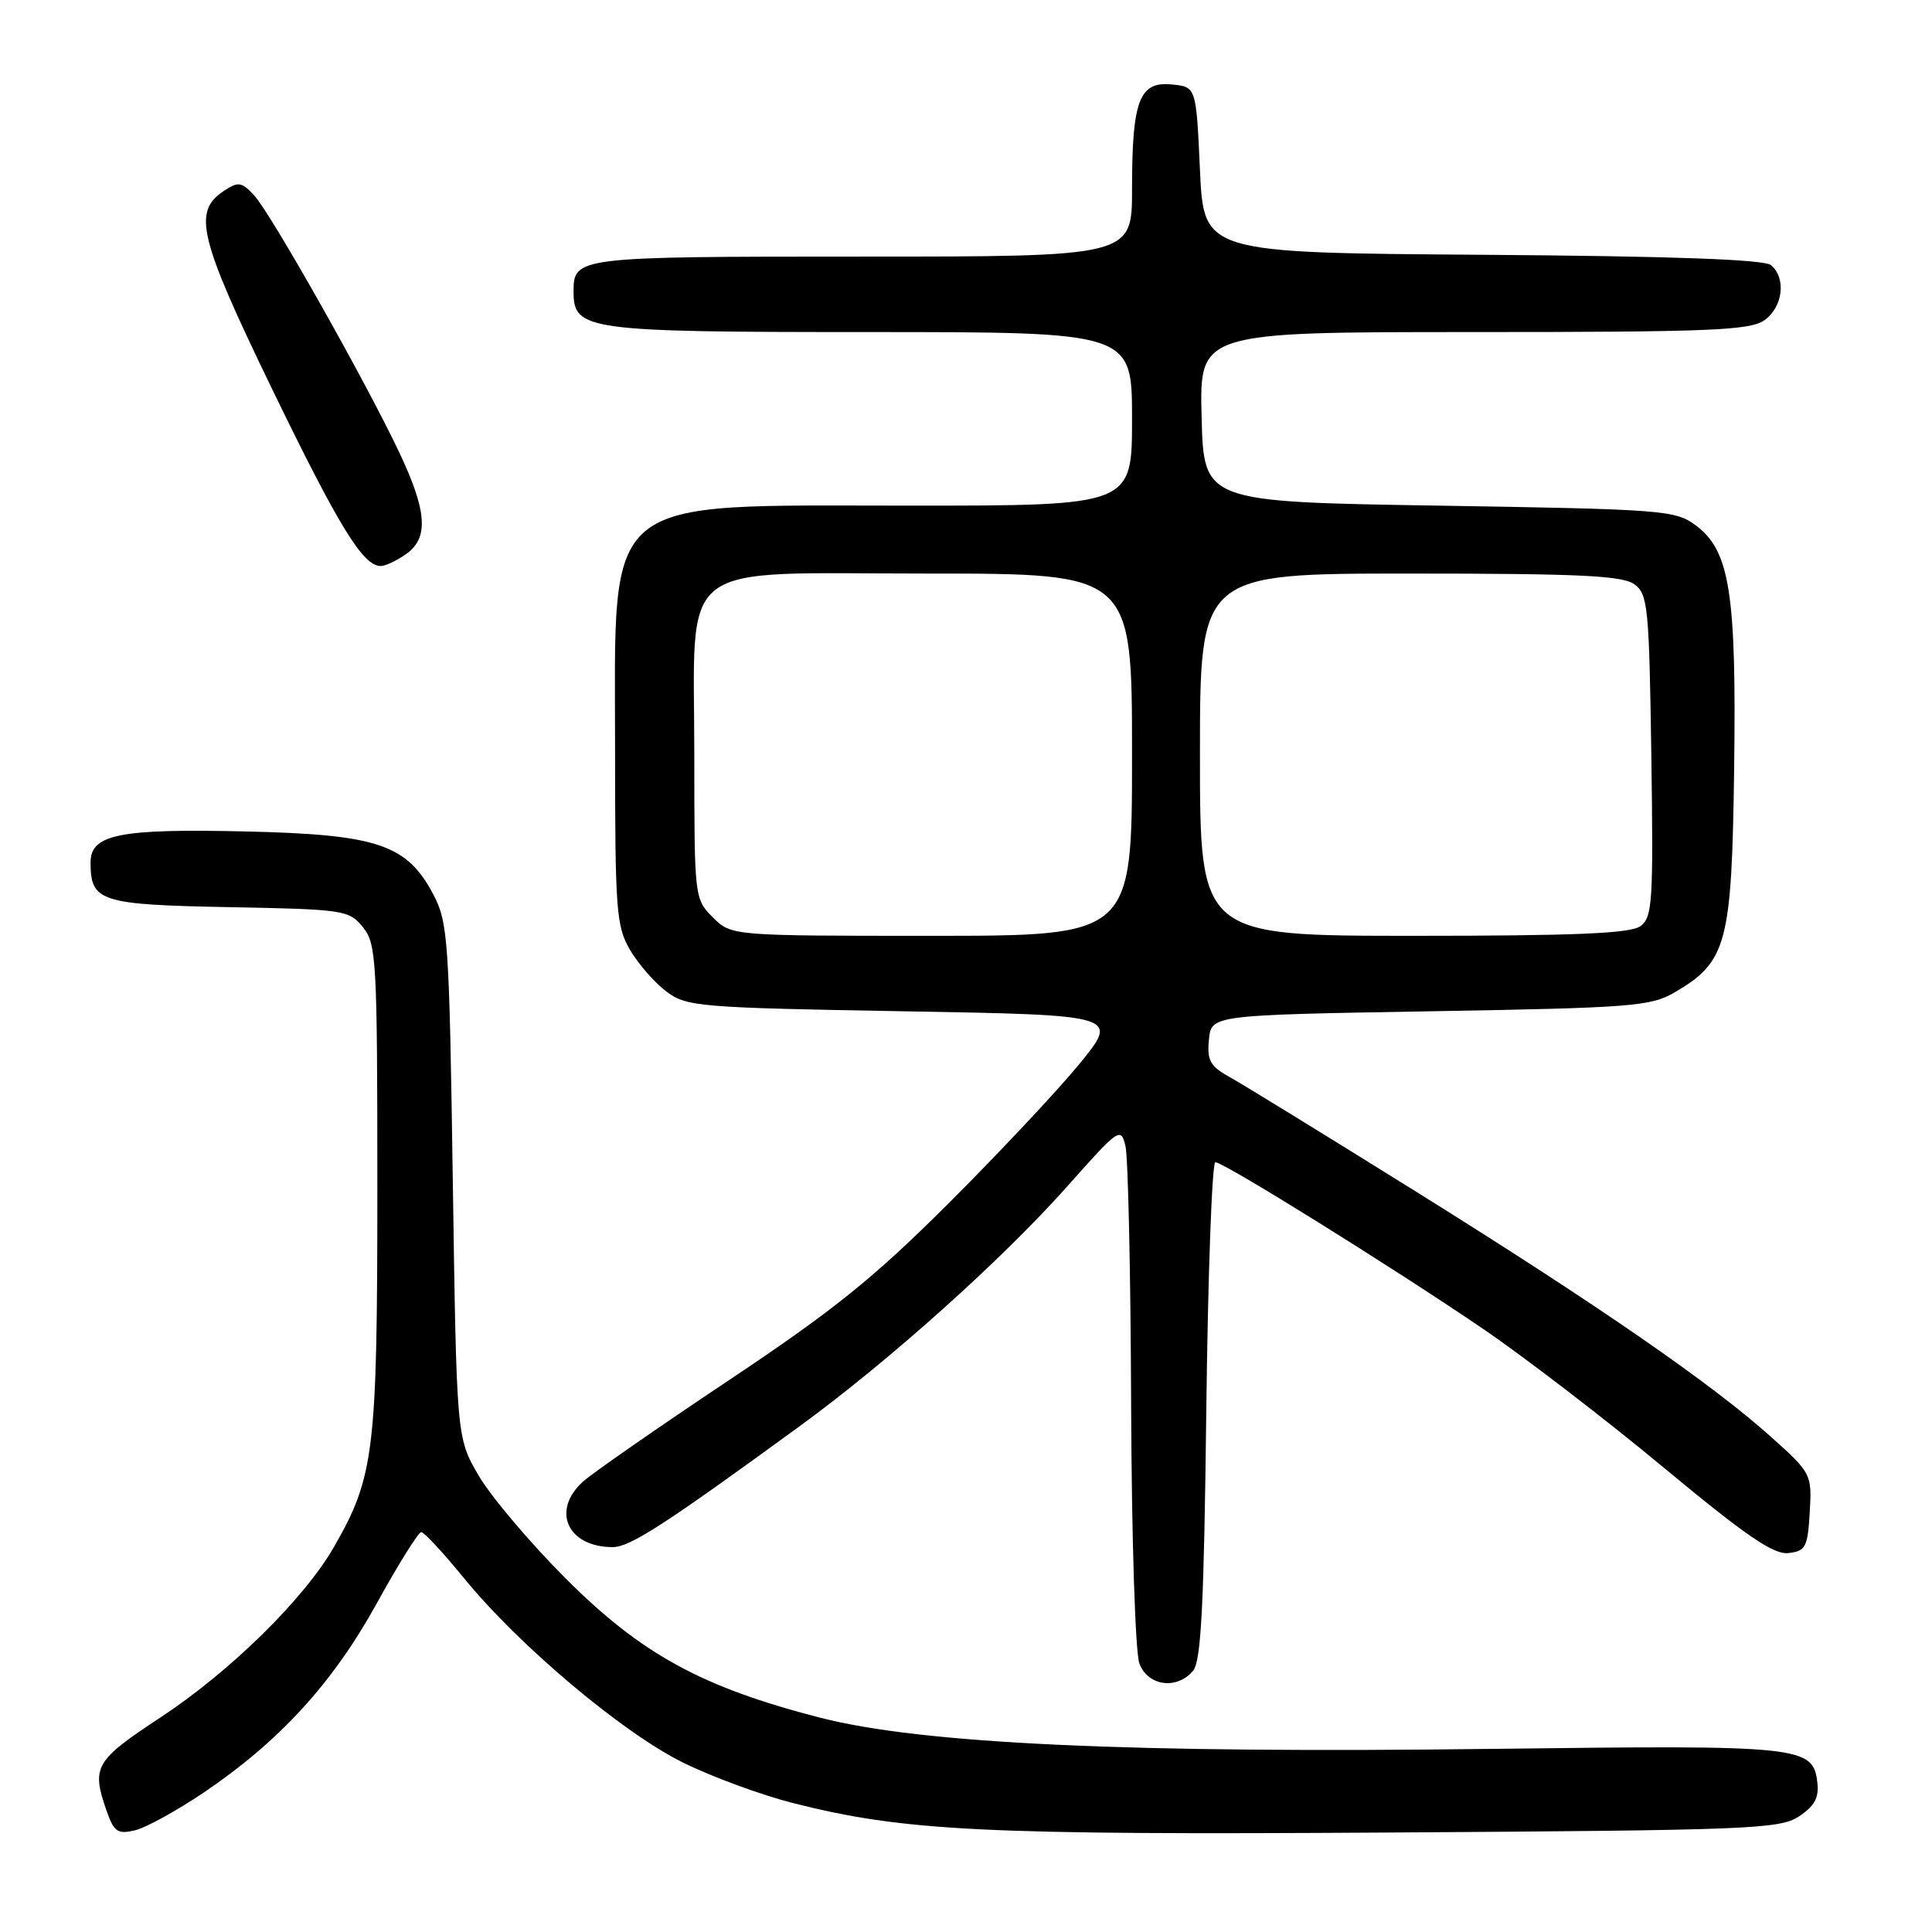 <?xml version="1.0" encoding="UTF-8" standalone="no"?>
<!DOCTYPE svg PUBLIC "-//W3C//DTD SVG 1.1//EN" "http://www.w3.org/Graphics/SVG/1.1/DTD/svg11.dtd" >
<svg xmlns="http://www.w3.org/2000/svg" xmlns:xlink="http://www.w3.org/1999/xlink" version="1.1" viewBox="0 0 256 256">
 <g >
 <path fill="currentColor"
d=" M 27.00 237.52 C 37.05 230.72 44.08 223.04 49.92 212.46 C 52.79 207.25 55.45 203.00 55.82 203.01 C 56.19 203.01 58.75 205.77 61.50 209.14 C 68.81 218.08 82.46 229.57 90.50 233.55 C 94.35 235.45 100.94 237.87 105.13 238.93 C 119.85 242.65 130.31 243.16 184.05 242.82 C 231.81 242.52 235.79 242.37 238.36 240.69 C 240.43 239.33 241.04 238.21 240.81 236.21 C 240.25 231.37 238.83 231.22 198.19 231.73 C 149.88 232.35 122.17 231.07 108.70 227.61 C 92.99 223.57 84.95 219.17 74.91 209.11 C 70.18 204.37 65.01 198.25 63.41 195.50 C 60.50 190.50 60.50 190.50 60.00 156.50 C 59.53 124.62 59.37 122.25 57.44 118.56 C 53.93 111.88 50.04 110.57 32.50 110.17 C 15.82 109.79 12.00 110.55 12.00 114.28 C 12.00 119.47 13.27 119.88 30.34 120.20 C 45.61 120.49 46.25 120.59 48.09 122.86 C 49.88 125.07 50.00 127.22 50.00 157.43 C 50.00 192.36 49.60 195.69 44.24 205.00 C 40.28 211.88 30.52 221.47 21.31 227.54 C 12.56 233.30 12.09 234.10 14.12 239.93 C 15.10 242.74 15.59 243.07 17.87 242.53 C 19.32 242.19 23.42 239.93 27.00 237.52 Z  M 158.10 221.37 C 159.16 220.11 159.54 212.53 159.84 186.87 C 160.06 168.79 160.60 154.00 161.04 154.00 C 162.16 154.00 184.43 167.86 196.50 176.07 C 202.00 179.82 212.79 188.10 220.47 194.48 C 231.36 203.52 235.01 206.02 236.97 205.79 C 239.26 205.53 239.53 205.02 239.80 200.39 C 240.09 195.35 240.02 195.20 234.80 190.51 C 226.92 183.42 212.07 173.15 187.83 158.02 C 175.91 150.59 164.74 143.72 163.01 142.76 C 160.34 141.28 159.92 140.53 160.19 137.76 C 160.50 134.50 160.50 134.50 189.50 134.00 C 216.36 133.54 218.76 133.35 221.96 131.46 C 228.82 127.43 229.47 125.02 229.78 102.00 C 230.10 78.56 229.22 72.97 224.68 69.60 C 221.99 67.60 220.36 67.48 190.68 67.00 C 159.50 66.50 159.50 66.50 159.22 55.25 C 158.93 44.00 158.93 44.00 195.24 44.00 C 226.49 44.00 231.87 43.78 233.78 42.44 C 236.25 40.71 236.72 36.84 234.66 35.13 C 233.75 34.38 221.63 33.94 196.41 33.76 C 159.50 33.50 159.50 33.50 159.00 22.50 C 158.50 11.50 158.50 11.50 155.25 11.19 C 150.96 10.77 150.00 13.30 150.00 25.07 C 150.00 34.00 150.00 34.00 114.20 34.00 C 76.37 34.00 76.00 34.04 76.00 38.64 C 76.00 43.78 77.62 44.00 115.22 44.00 C 150.00 44.00 150.00 44.00 150.00 55.50 C 150.00 67.00 150.00 67.00 120.75 67.00 C 79.18 67.00 81.50 65.09 81.50 99.50 C 81.50 120.70 81.66 122.77 83.50 125.90 C 84.60 127.76 86.77 130.24 88.32 131.40 C 90.99 133.39 92.65 133.53 119.74 134.00 C 148.33 134.50 148.33 134.50 143.01 141.00 C 140.08 144.57 132.24 152.92 125.59 159.55 C 115.71 169.40 110.39 173.68 96.50 182.94 C 87.15 189.18 78.49 195.20 77.25 196.32 C 73.00 200.16 75.20 205.00 81.19 205.00 C 83.47 205.00 88.04 202.05 105.93 189.00 C 117.79 180.36 132.88 166.82 141.50 157.11 C 148.27 149.49 148.52 149.31 149.13 151.86 C 149.48 153.31 149.82 168.76 149.88 186.18 C 149.95 204.03 150.43 218.99 150.98 220.43 C 152.11 223.43 155.97 223.94 158.10 221.37 Z  M 53.78 73.44 C 56.83 71.31 56.61 67.79 52.93 60.00 C 48.54 50.69 35.87 28.23 33.67 25.88 C 32.01 24.09 31.58 24.03 29.66 25.30 C 25.50 28.05 26.34 31.50 36.07 51.58 C 44.92 69.82 48.10 75.00 50.45 75.00 C 51.06 75.00 52.56 74.30 53.78 73.44 Z  M 94.45 121.55 C 92.02 119.11 92.00 118.92 92.00 100.18 C 92.00 73.71 89.06 76.00 123.07 76.00 C 150.00 76.00 150.00 76.00 150.00 100.00 C 150.00 124.00 150.00 124.00 123.45 124.00 C 96.91 124.00 96.91 124.00 94.45 121.55 Z  M 159.00 100.00 C 159.00 76.00 159.00 76.00 186.81 76.00 C 209.23 76.00 214.99 76.27 216.56 77.42 C 218.36 78.73 218.52 80.40 218.81 100.14 C 219.09 119.48 218.96 121.56 217.37 122.72 C 216.04 123.69 208.72 124.00 187.31 124.00 C 159.00 124.00 159.00 124.00 159.00 100.00 Z "/>
</g>
</svg>